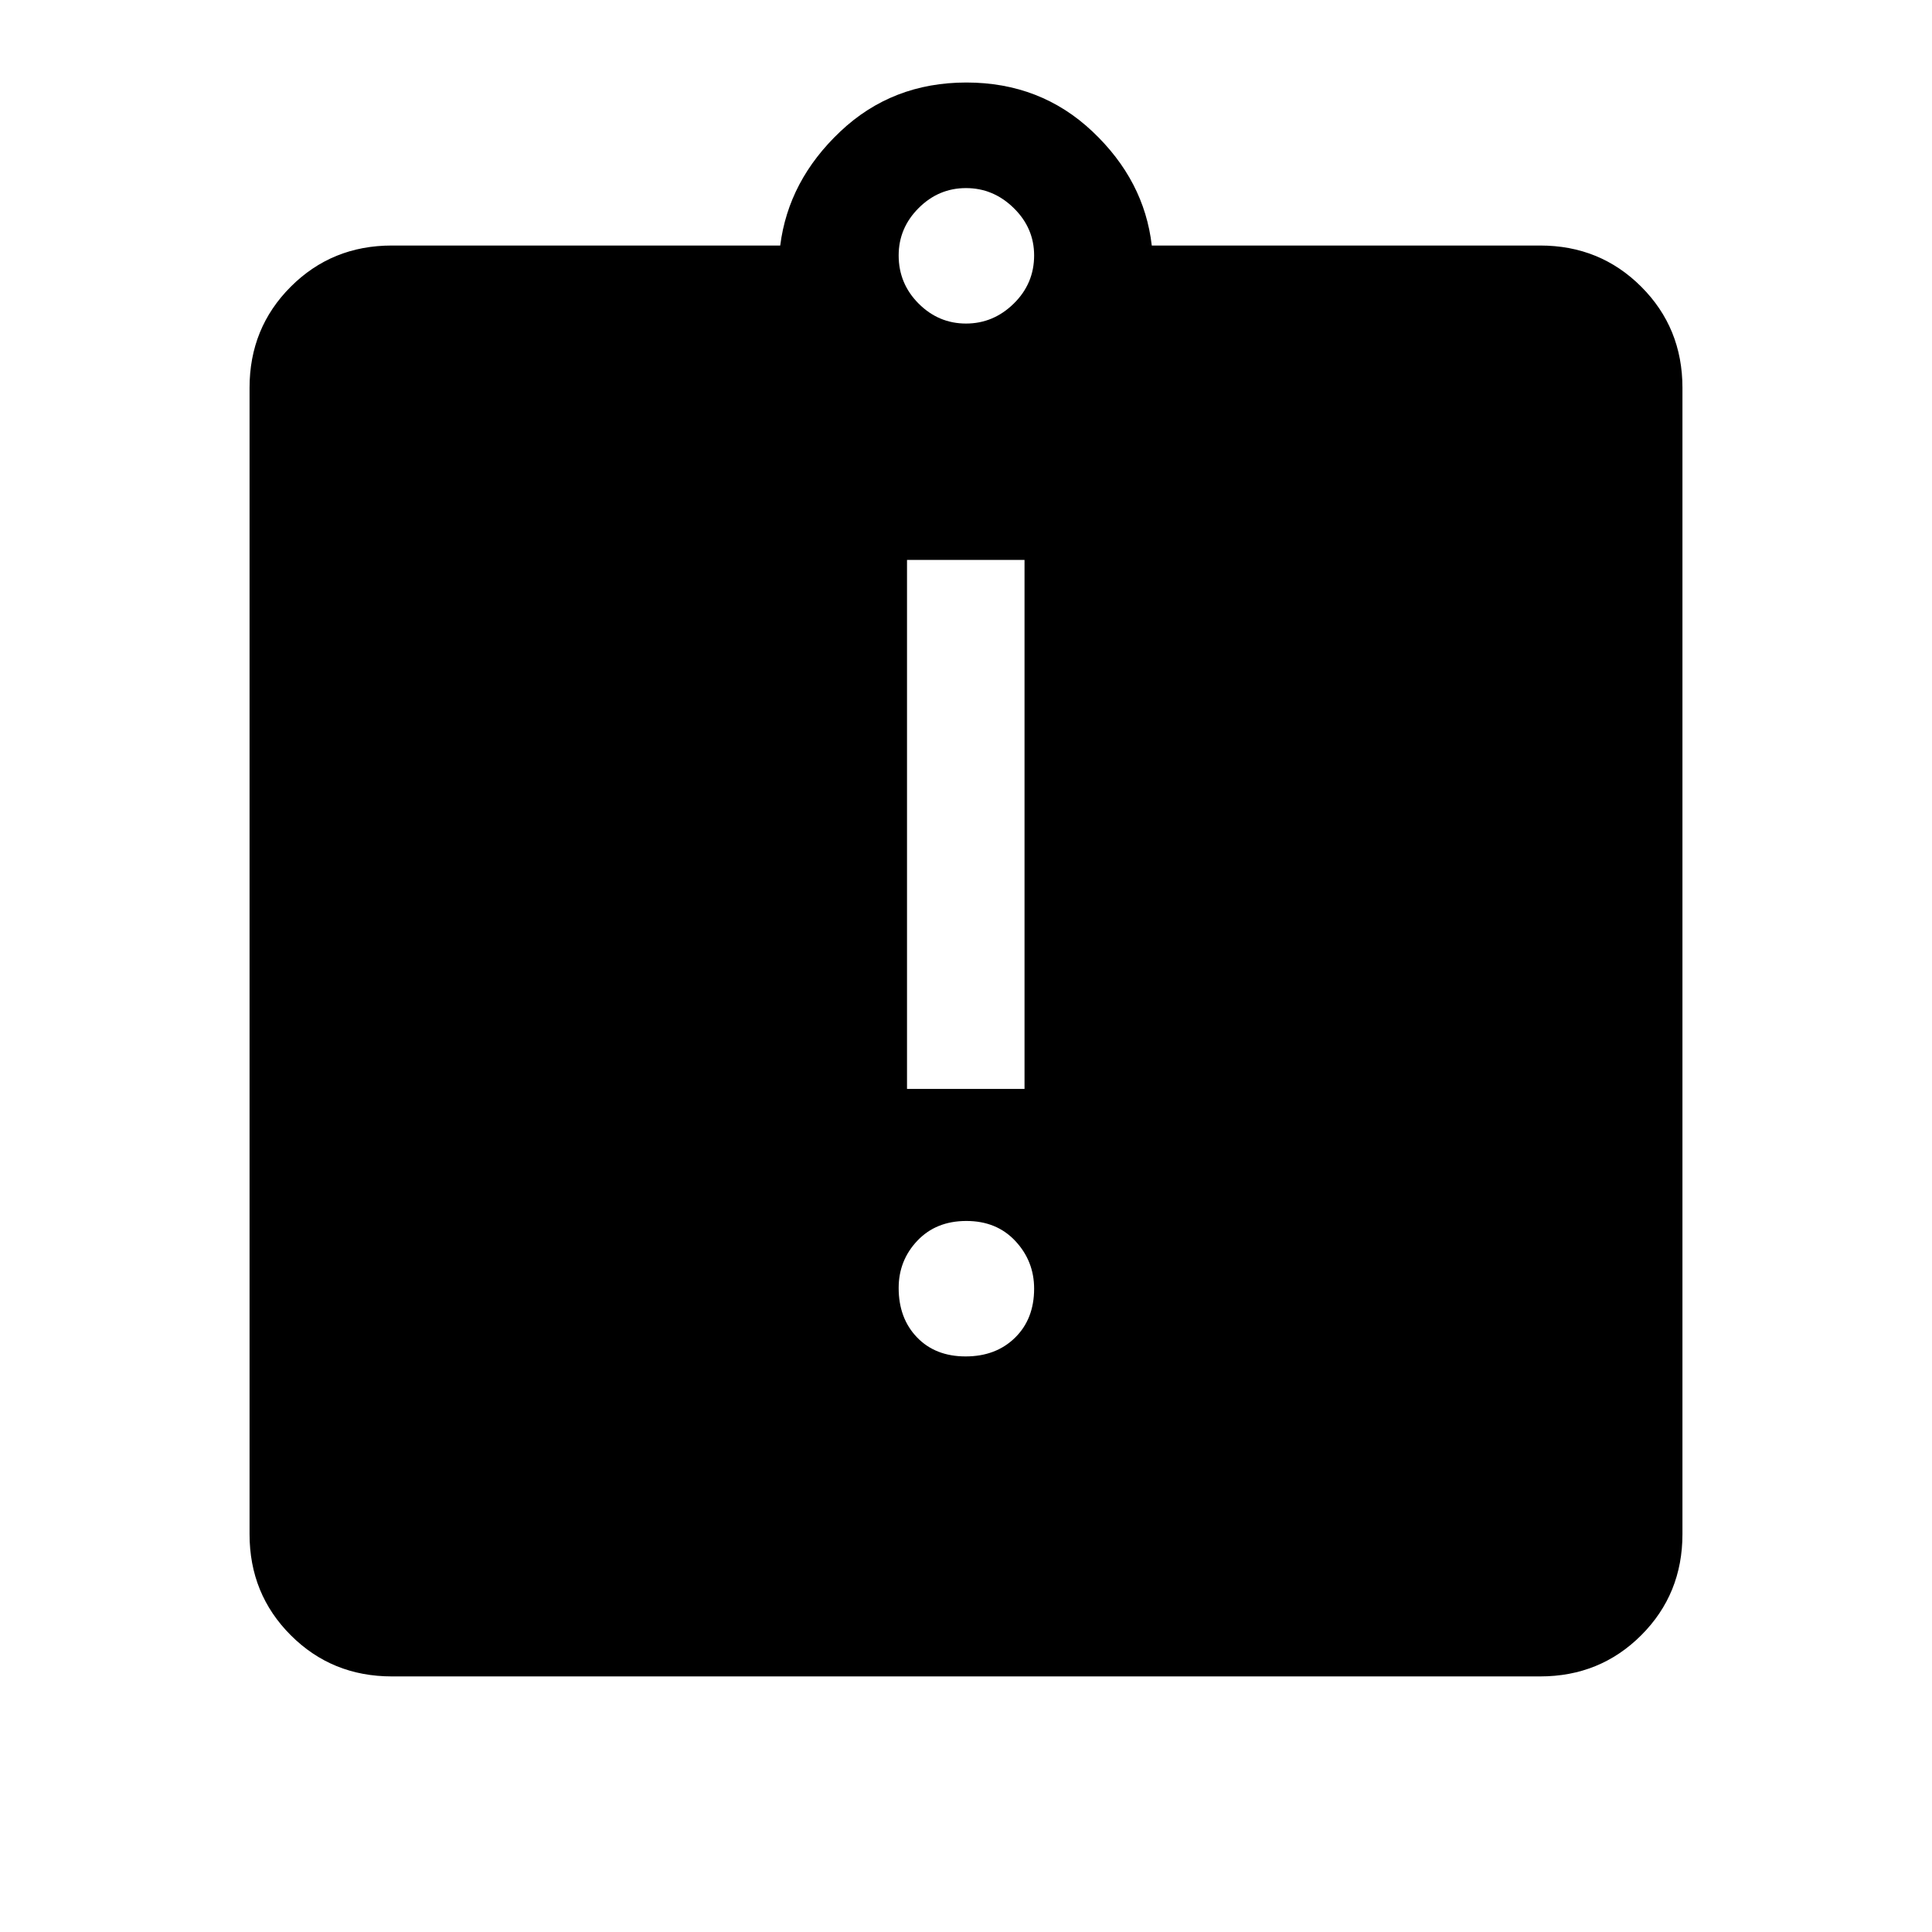 <svg xmlns="http://www.w3.org/2000/svg" height="48" viewBox="0 -960 960 960" width="48"><path d="M479.82-286q15.06 0 24.55-9.31 9.48-9.3 9.48-24.36 0-13.68-9.31-23.66-9.3-9.98-24.36-9.98-15.06 0-24.35 9.81-9.29 9.8-9.29 23.48 0 15.06 9.11 24.54 9.11 9.48 24.17 9.48Zm-29.13-132.92h58.39v-262.85h-58.39v262.85ZM194.69-127q-29.75 0-50.22-20.47T124-197.69v-569.62q0-29.75 20.47-50.22T194.69-838h193q4.08-32.31 29.85-56.65Q443.31-919 480.19-919q36.89 0 62.66 24.35 25.76 24.34 29.46 56.65h193q29.75 0 50.22 20.47T836-767.31v569.62q0 29.75-20.47 50.22T765.31-127H194.69ZM480-799.23q13.62 0 23.73-9.92 10.12-9.93 10.12-23.93 0-13.61-10.12-23.53-10.11-9.93-23.73-9.93-13.62 0-23.54 9.93-9.92 9.92-9.92 23.53 0 14 9.92 23.93 9.92 9.92 23.54 9.92Z"/></svg>